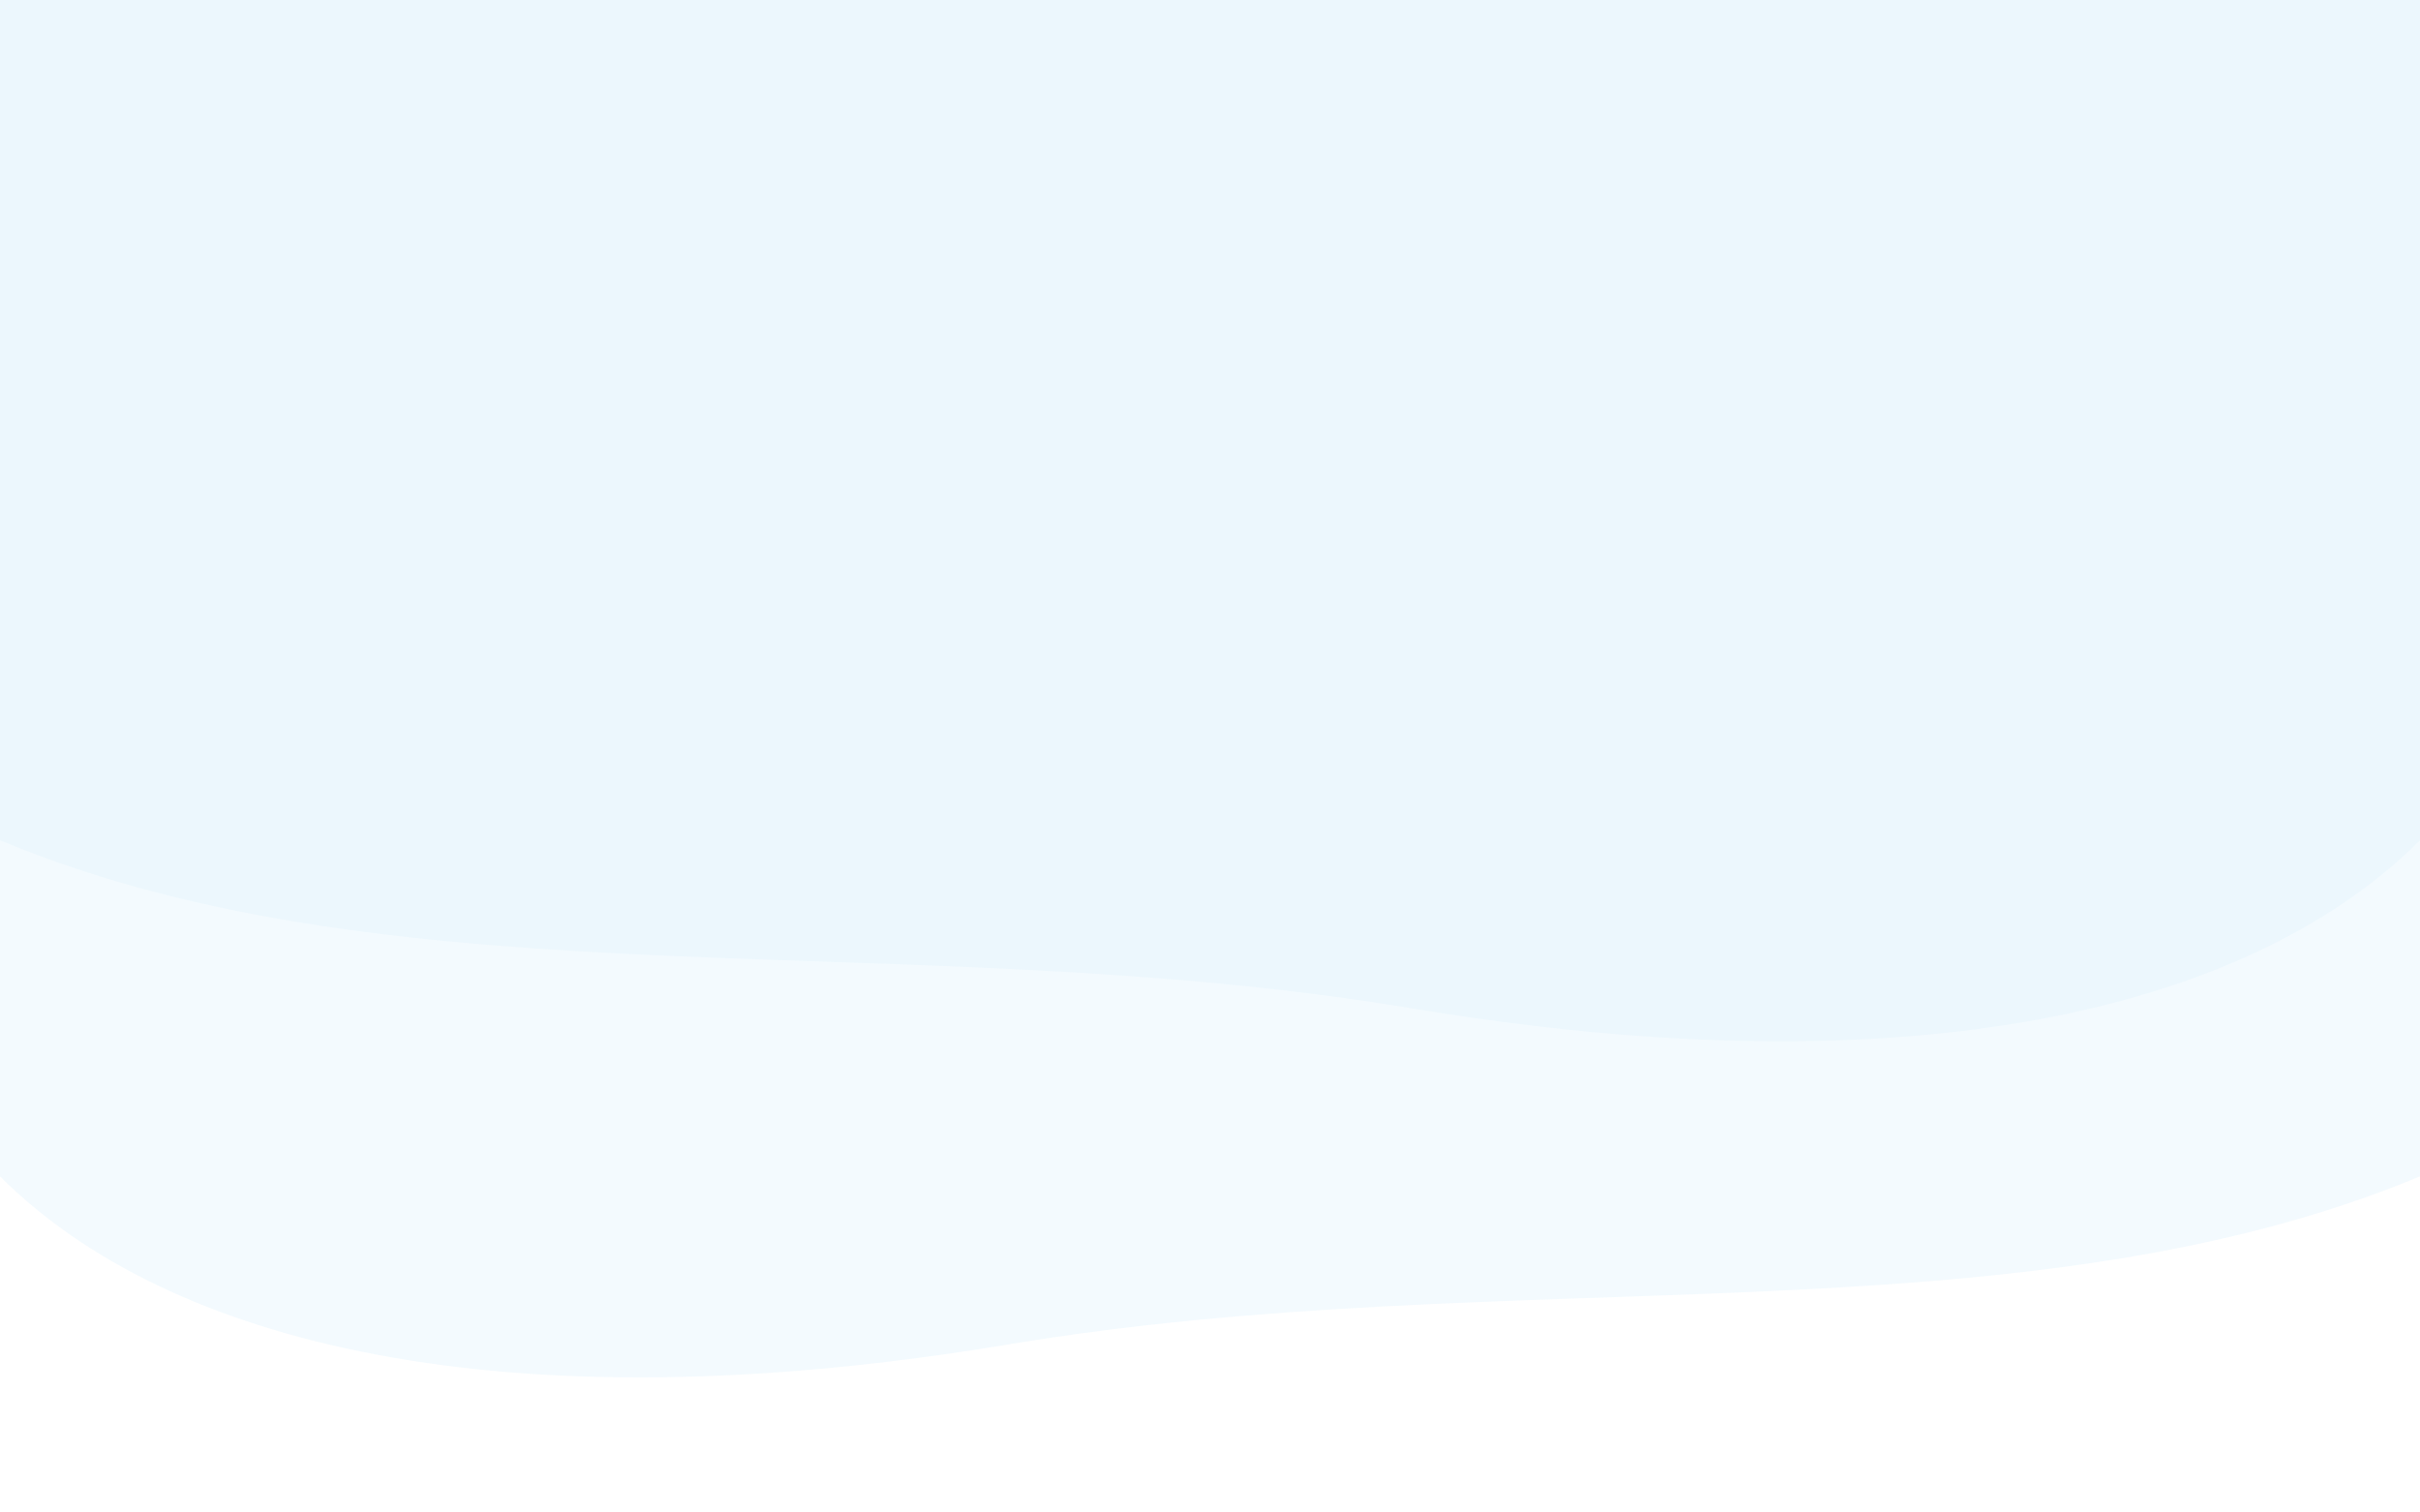<?xml version="1.0" encoding="UTF-8" standalone="no"?>
<svg xmlns="http://www.w3.org/2000/svg" width="1440" height="900" viewBox="0 0 1440 900" fill="none">
  <rect width="1440" height="900" fill="white"/>
  <path d="M0 0L1440 0L1440 700C1200 800 900 750 600 800C300 850 100 800 0 700L0 0Z" fill="#0099e5" fill-opacity="0.05"/>
  <path d="M1440 0L0 0L0 500C240 600 540 550 840 600C1140 650 1340 600 1440 500L1440 0Z" fill="#0099e5" fill-opacity="0.03"/>
</svg>
